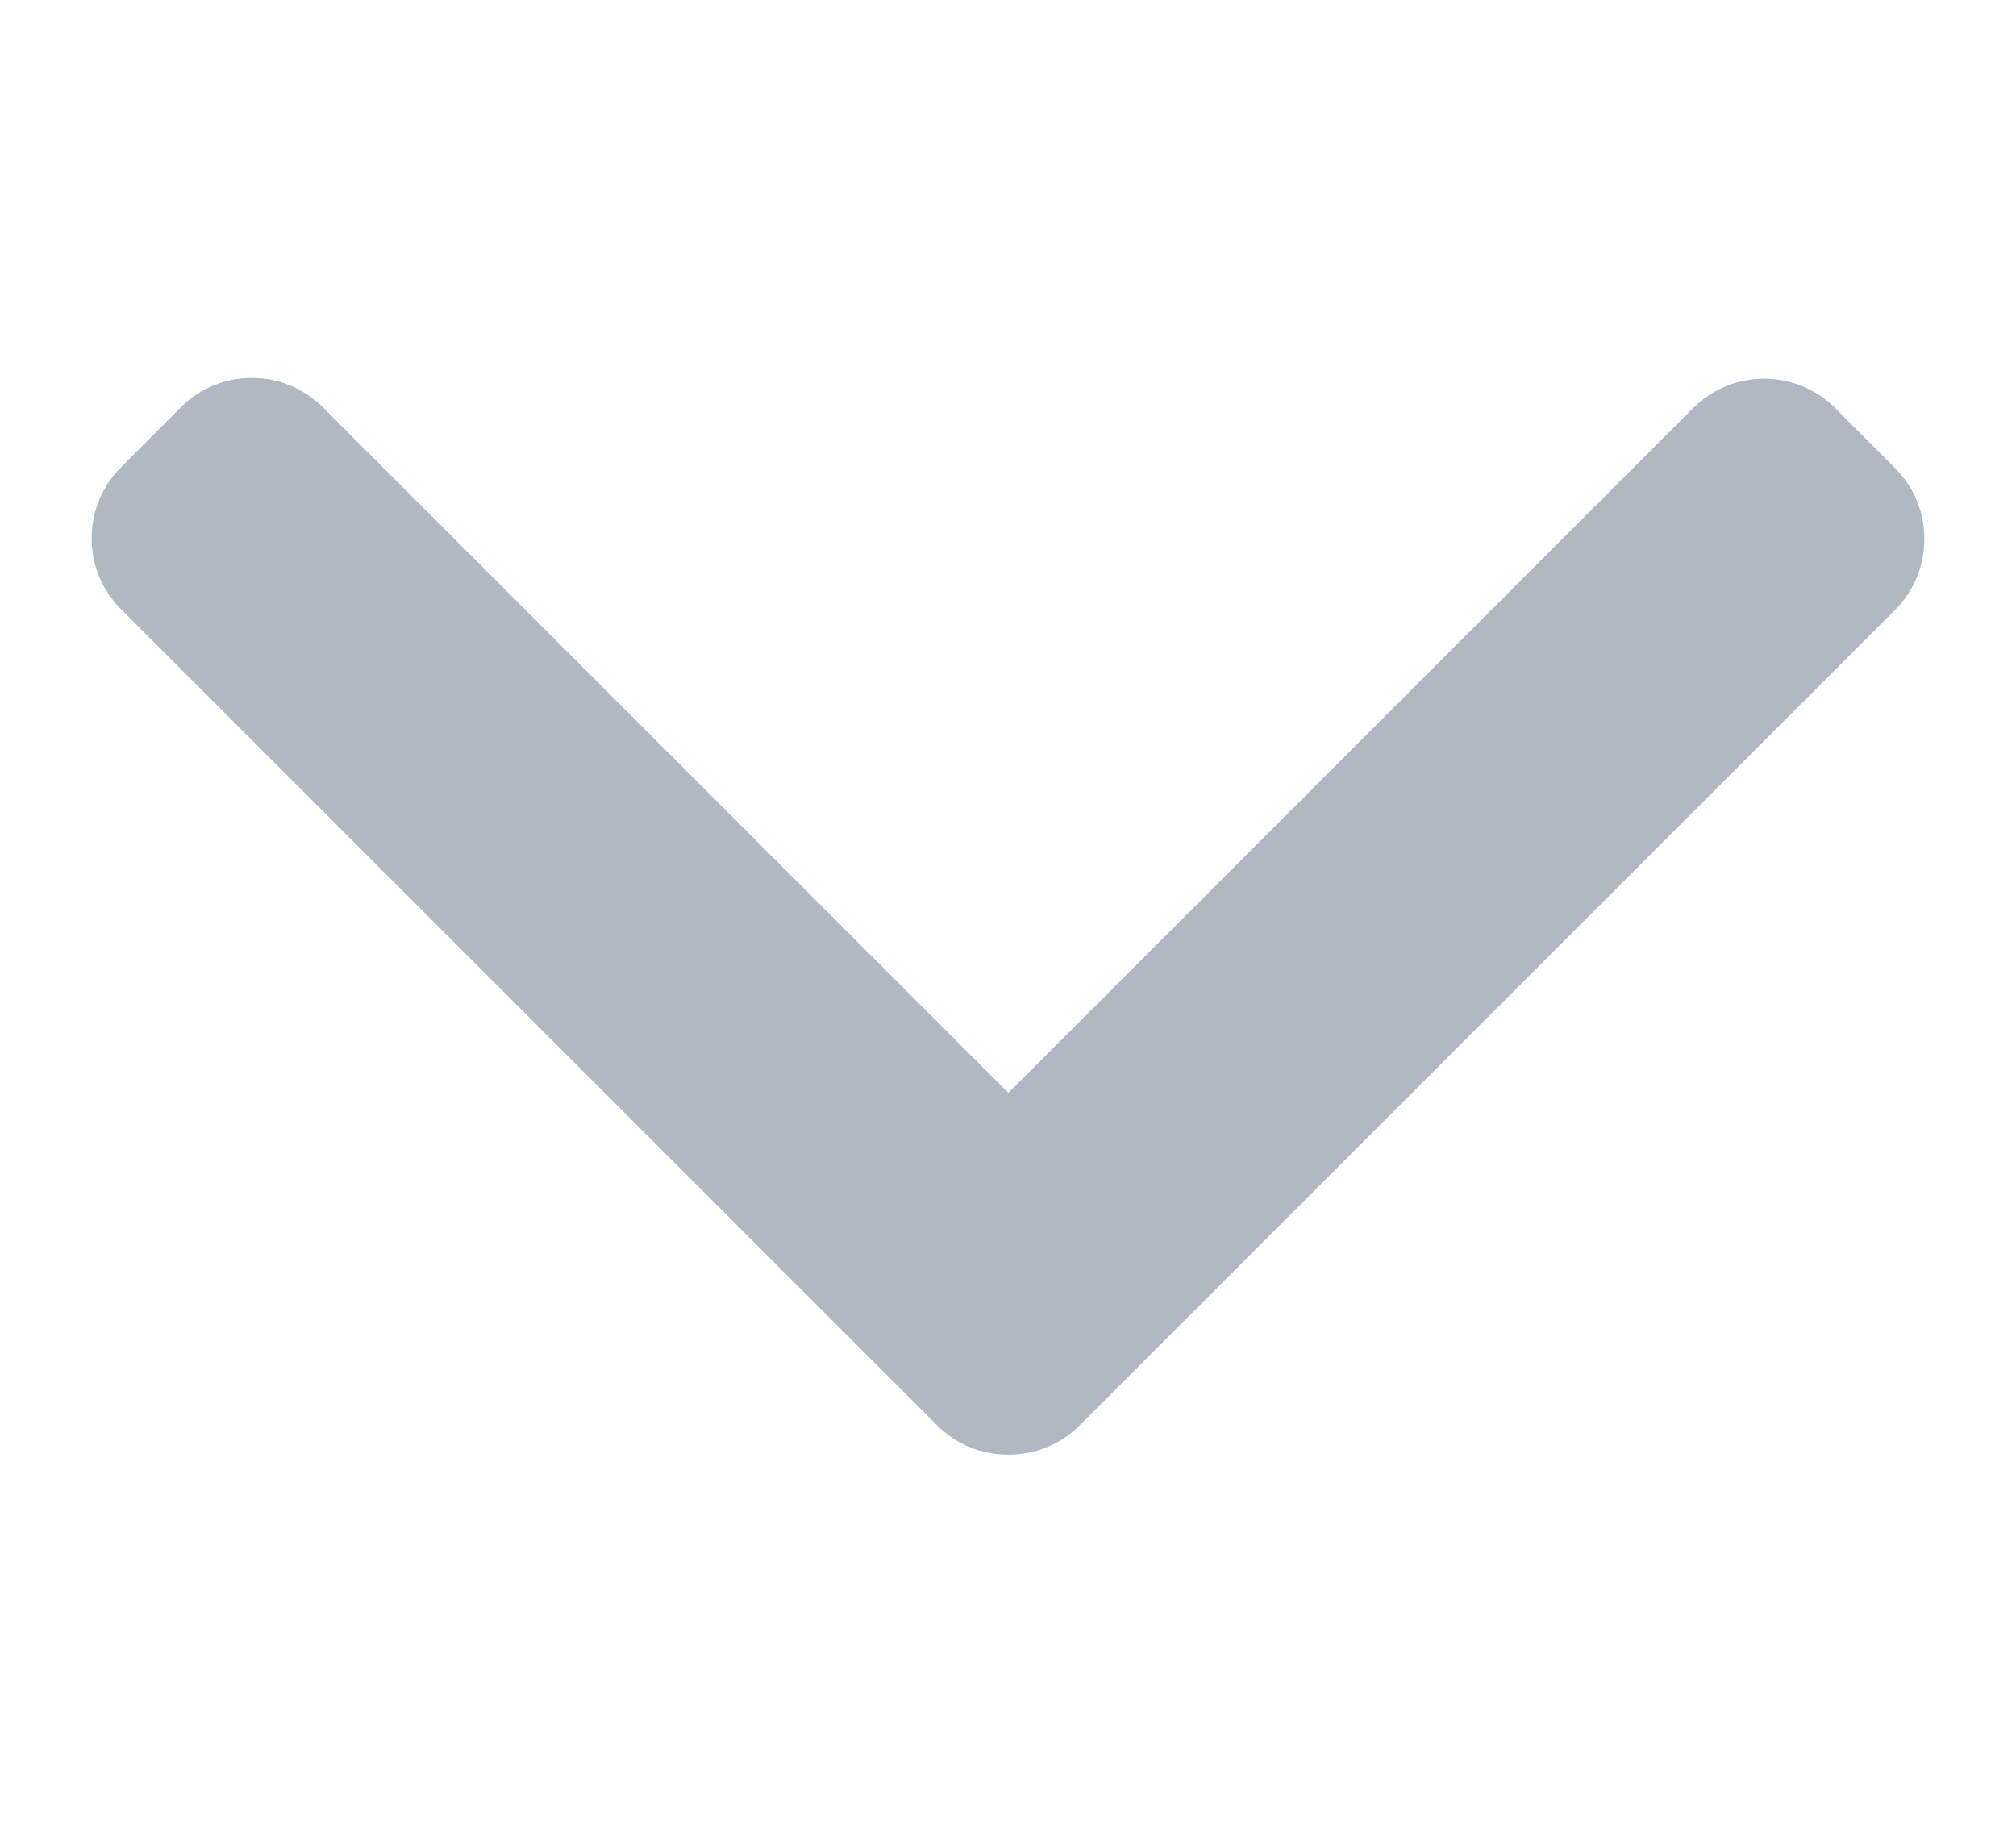 <svg width="11" height="10" viewBox="0 0 11 10" fill="none" xmlns="http://www.w3.org/2000/svg">
<g id="fi_271228" clip-path="url(#clip0_1145_20788)">
<g id="Group">
<g id="Group_2">
<path id="Vector" d="M5.89 7.778L10.34 3.328C10.443 3.225 10.5 3.087 10.5 2.941C10.5 2.794 10.443 2.657 10.34 2.554L10.013 2.226C9.799 2.013 9.452 2.013 9.239 2.226L5.502 5.963L1.761 2.222C1.658 2.119 1.521 2.062 1.374 2.062C1.228 2.062 1.09 2.119 0.987 2.222L0.66 2.55C0.557 2.653 0.5 2.79 0.5 2.937C0.5 3.083 0.557 3.221 0.66 3.324L5.114 7.778C5.217 7.881 5.355 7.938 5.502 7.937C5.649 7.938 5.787 7.881 5.89 7.778Z" fill="#B0B8C1"/>
</g>
</g>
</g>
<defs>
<clipPath id="clip0_1145_20788">
<rect width="10" height="10" fill="white" transform="matrix(0 1 -1 0 10.5 0)"/>
</clipPath>
</defs>
</svg>
